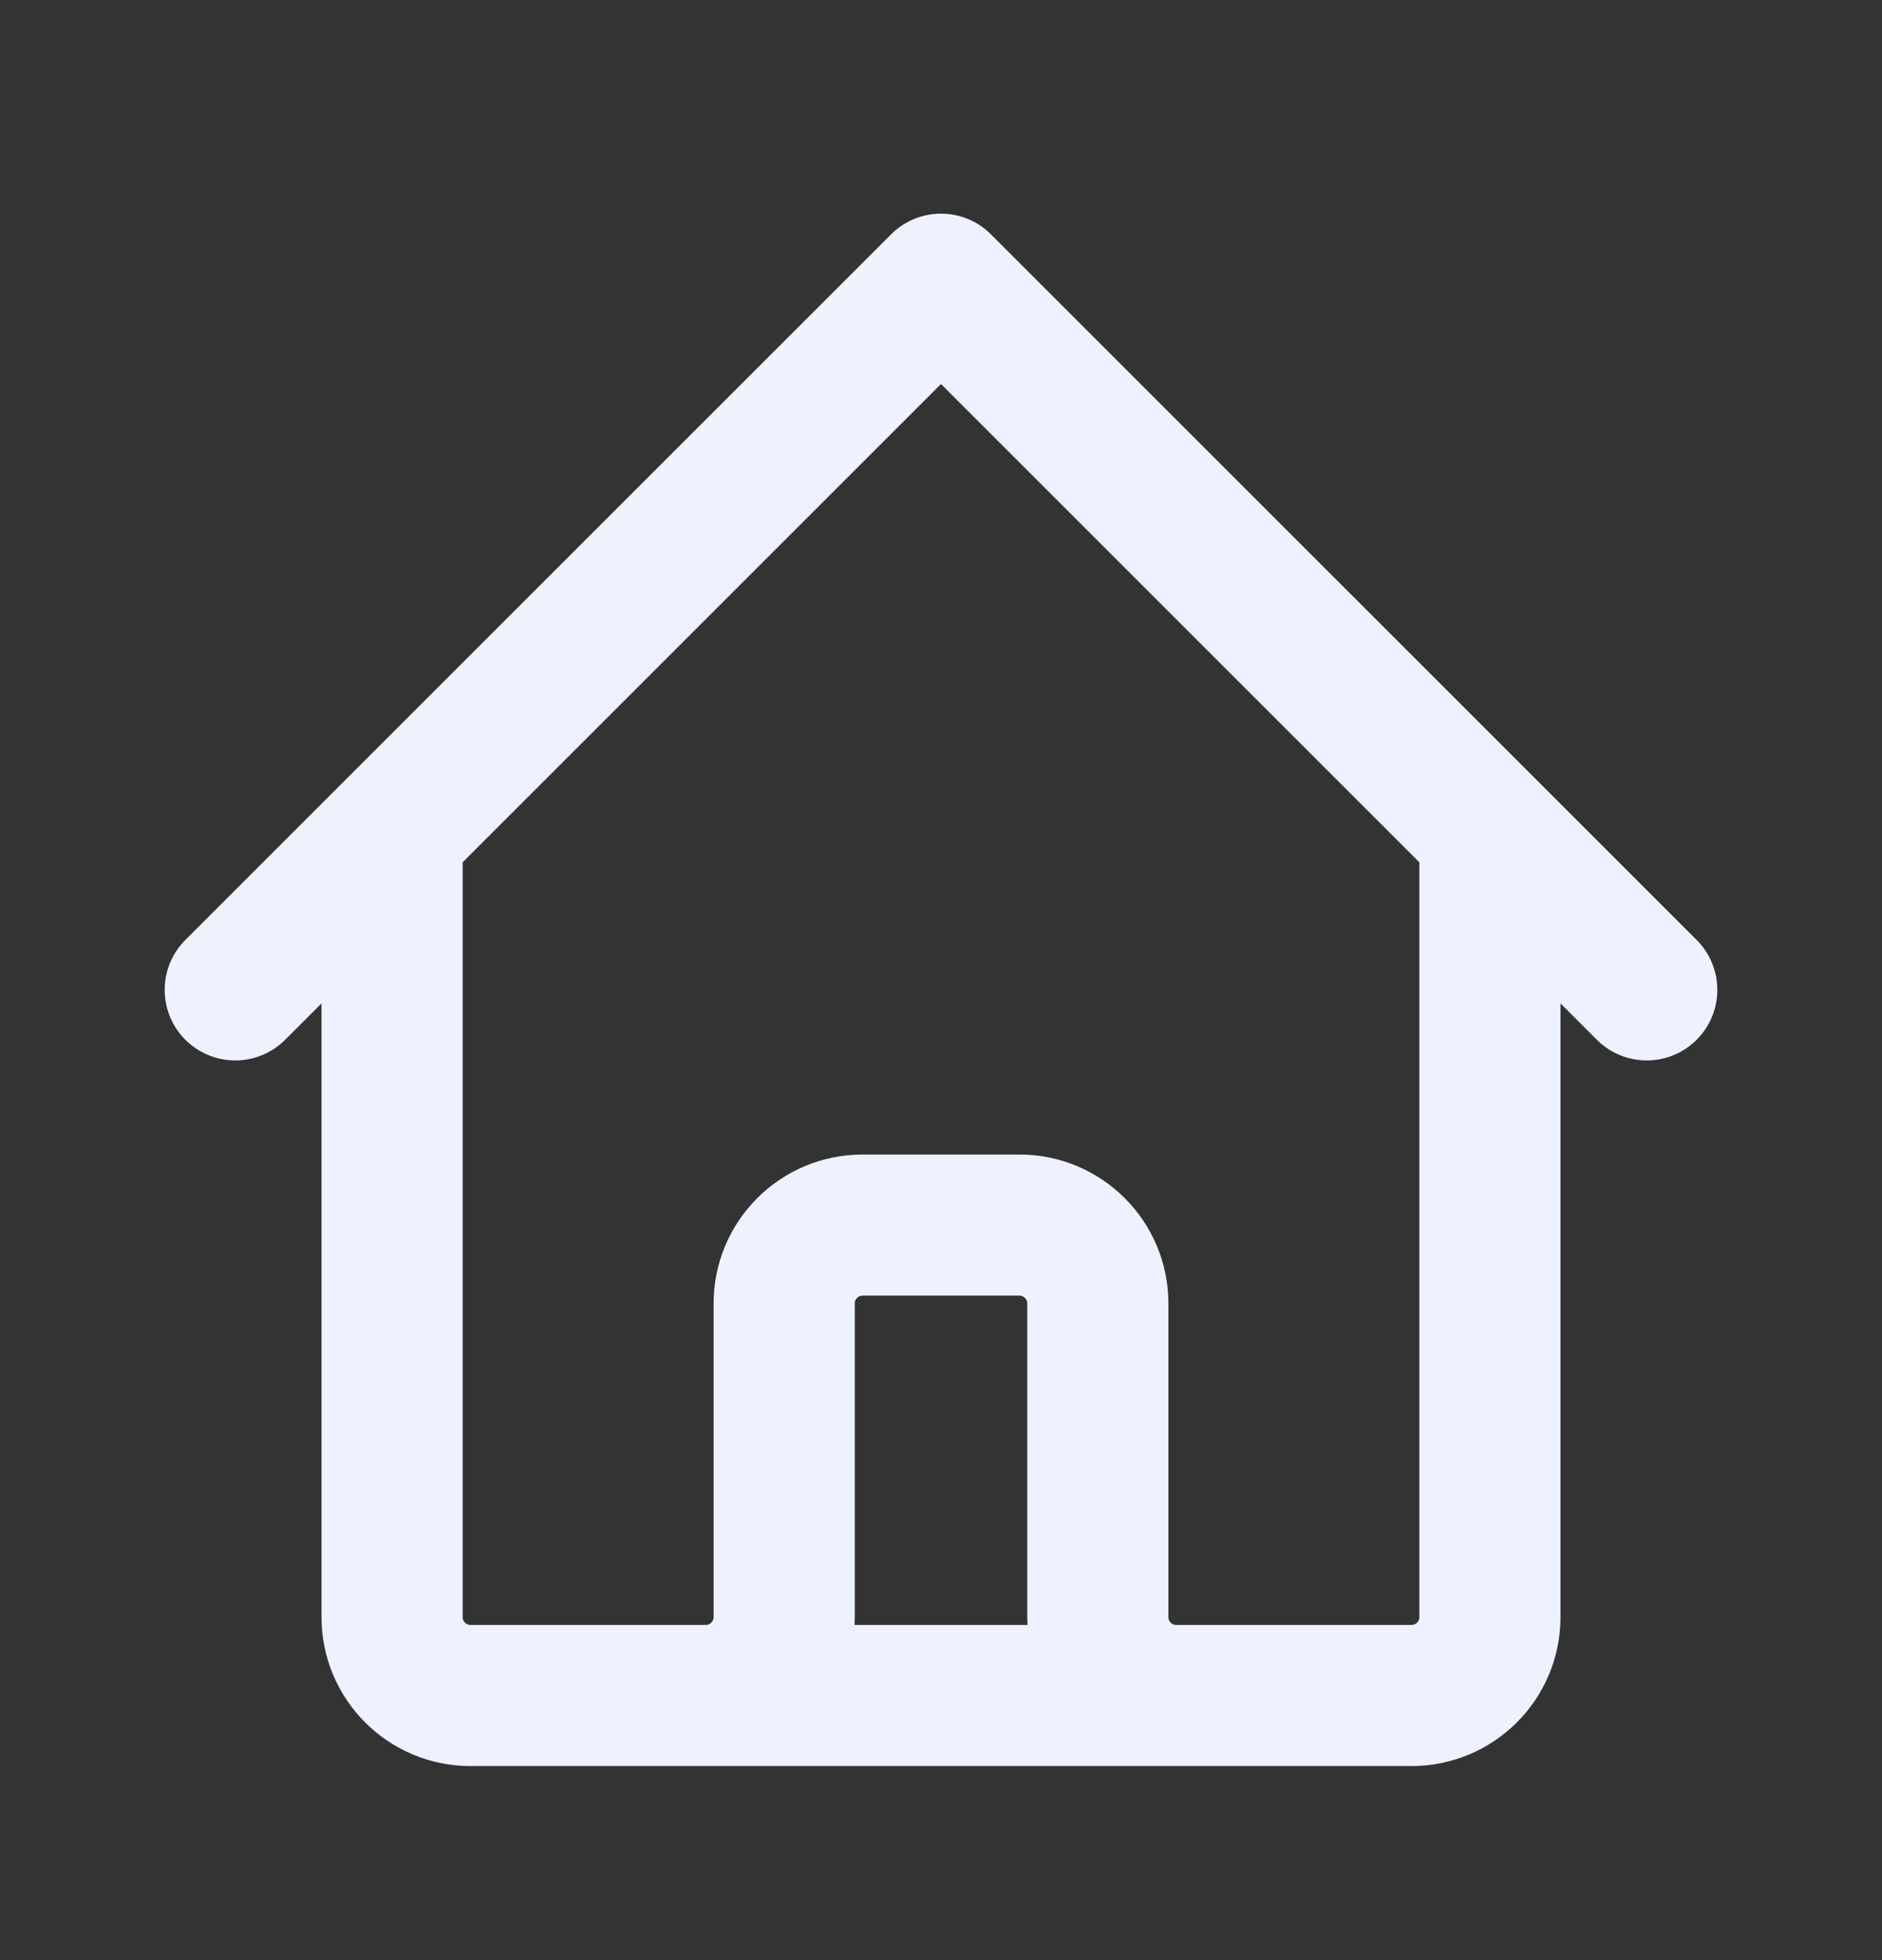 <svg width="24" height="25" viewBox="0 0 24 25" fill="none" xmlns="http://www.w3.org/2000/svg">
<rect x="0" y="0" width="24" height="25" fill="#333333" stroke="none"/>
<path d="M3 12.625L5 10.625M5 10.625L12 3.625L19 10.625M5 10.625V20.625C5 21.177 5.448 21.625 6 21.625H9M19 10.625L21 12.625M19 10.625V20.625C19 21.177 18.552 21.625 18 21.625H15M9 21.625C9.552 21.625 10 21.177 10 20.625V16.625C10 16.073 10.448 15.625 11 15.625H13C13.552 15.625 14 16.073 14 16.625V20.625C14 21.177 14.448 21.625 15 21.625M9 21.625H15" stroke="#EEF2FF" stroke-width="1.8" stroke-linecap="round" stroke-linejoin="round"/>
</svg>

